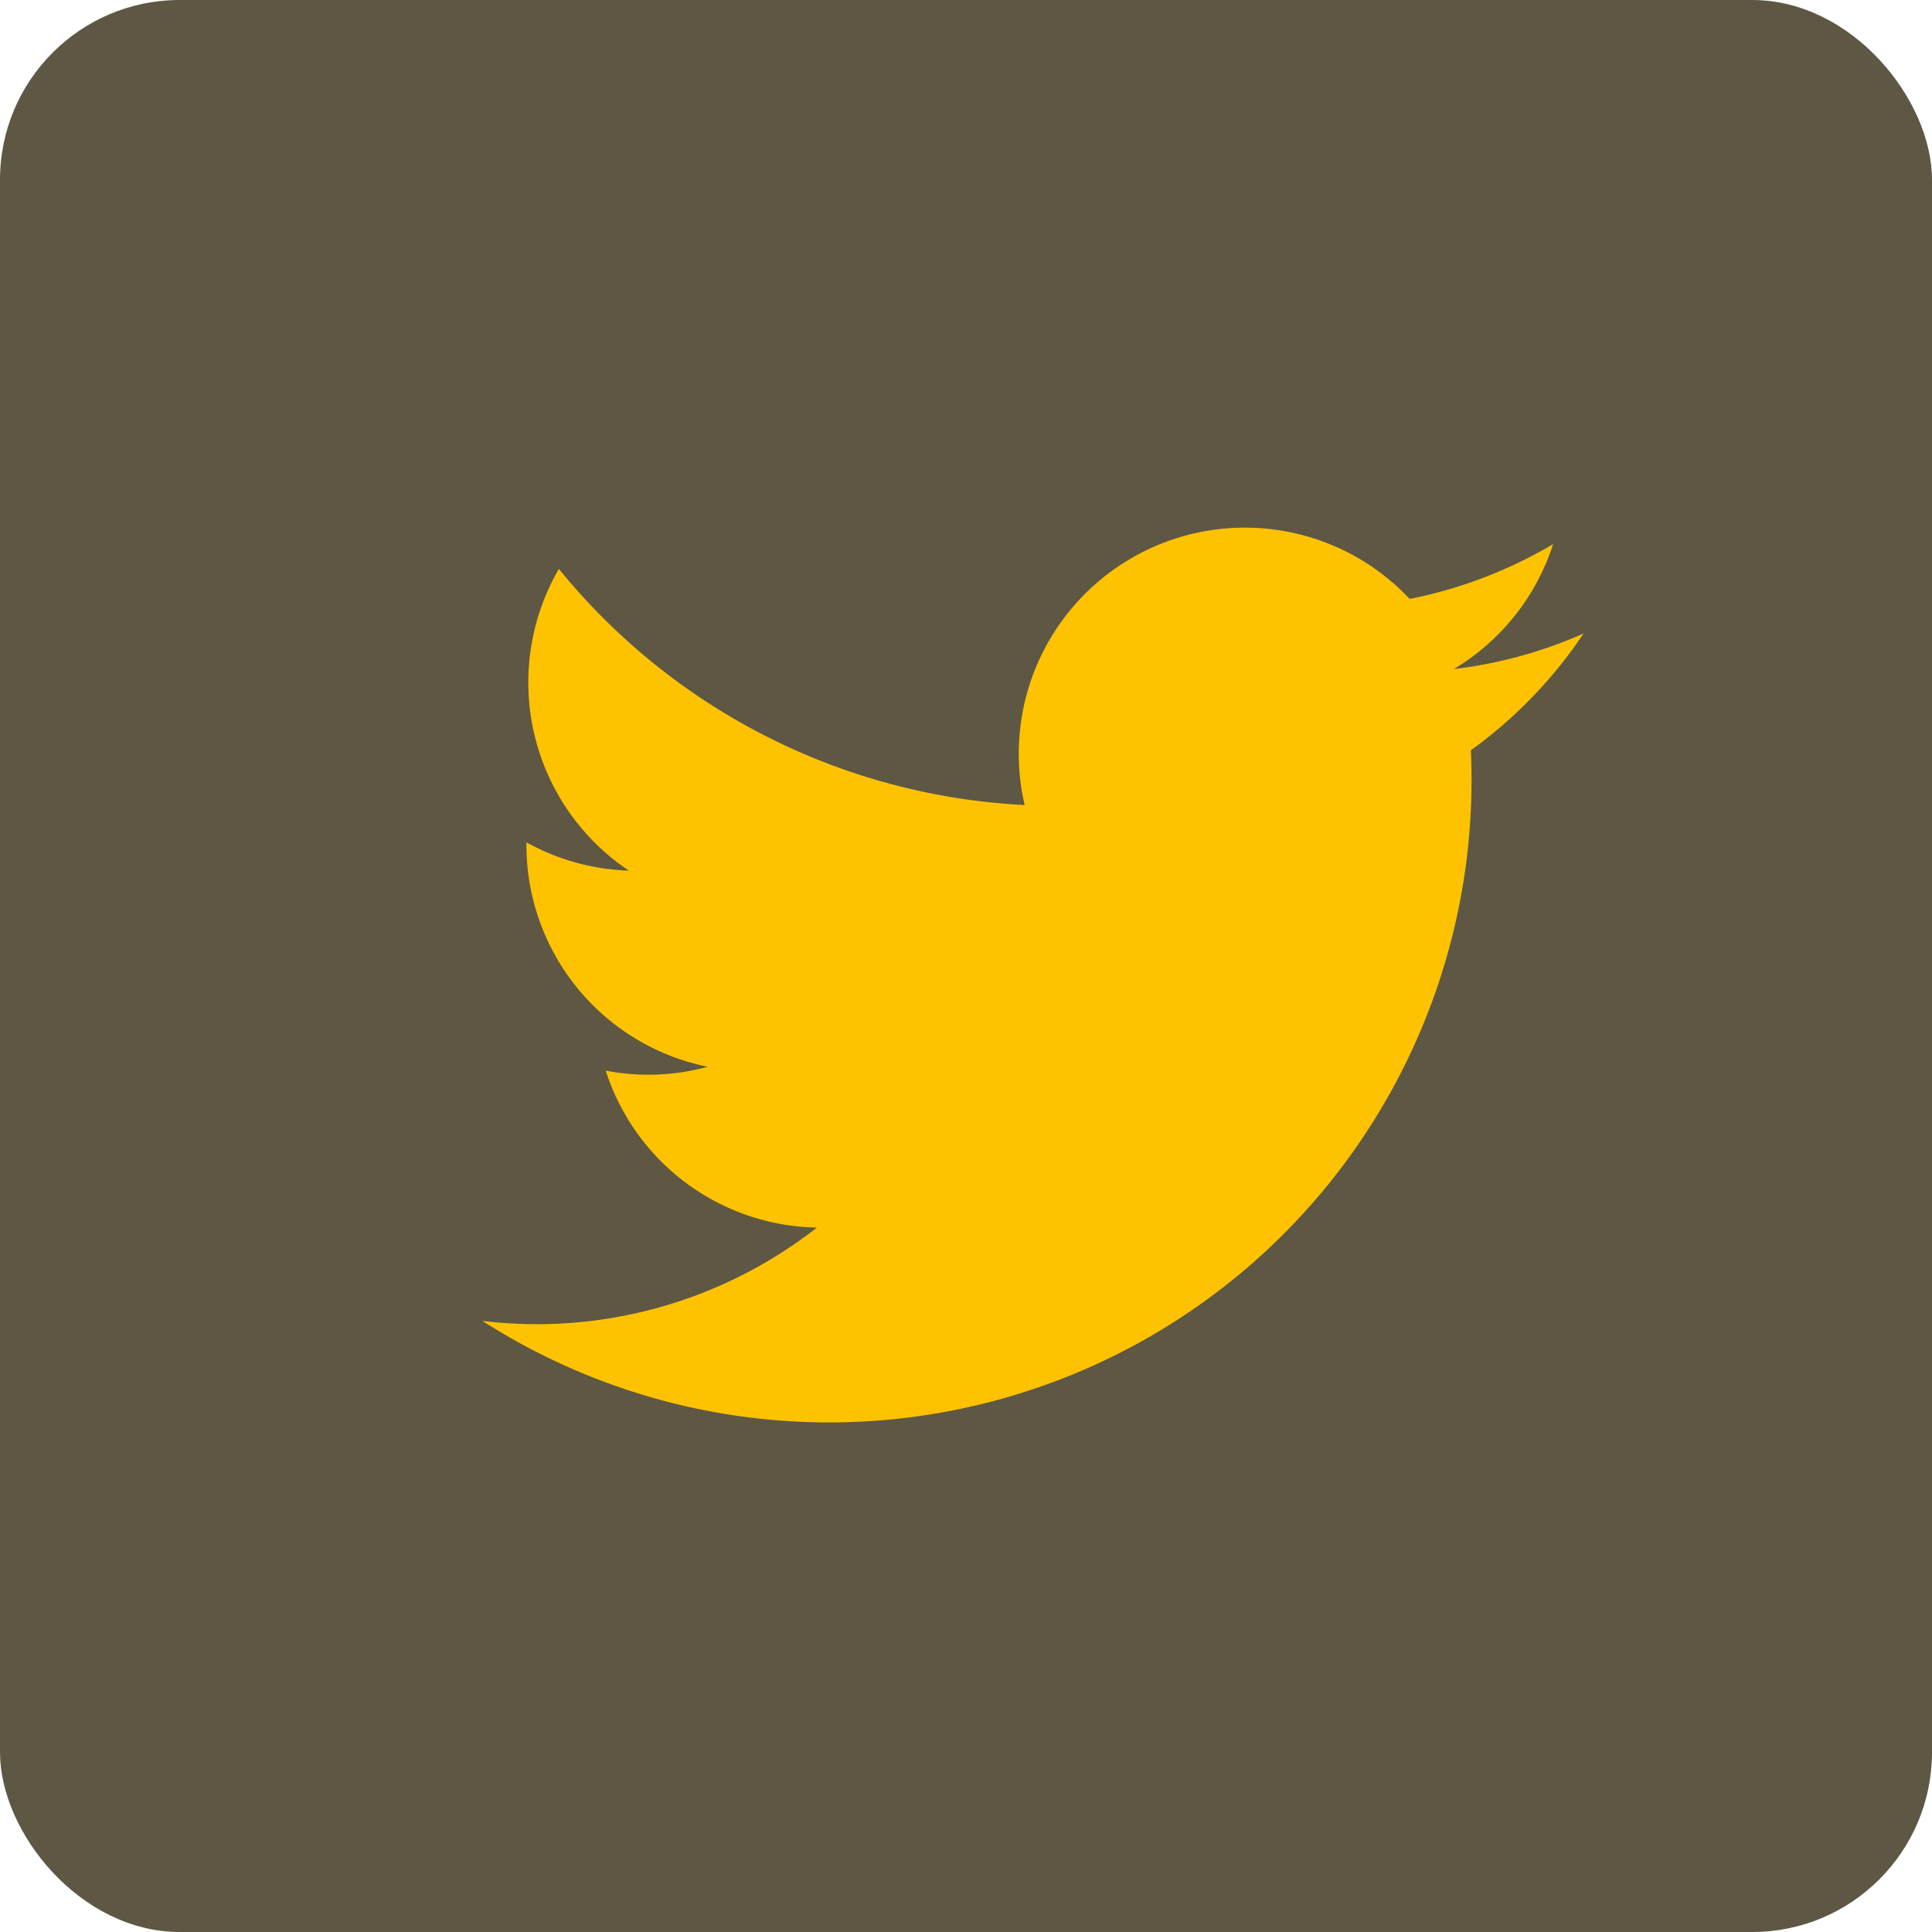 <svg id="Component_79_1" data-name="Component 79 – 1" xmlns="http://www.w3.org/2000/svg" width="43" height="43" viewBox="0 0 43 43">
  <rect id="Rectangle_202" data-name="Rectangle 202" width="43" height="43" rx="4" fill="#5d5744"/>
  <g id="Group_12" data-name="Group 12" transform="translate(10.737 11.737)">
    <path id="Path_4" data-name="Path 4" d="M74.222,118.111a14.3,14.3,0,0,0,22-12.7,10.185,10.185,0,0,0,2.509-2.6,10.022,10.022,0,0,1-2.888.792,5.038,5.038,0,0,0,2.21-2.782,10.088,10.088,0,0,1-3.193,1.221,5.033,5.033,0,0,0-8.57,4.587,14.274,14.274,0,0,1-10.366-5.255,5.036,5.036,0,0,0,1.557,6.715,5.024,5.024,0,0,1-2.279-.629,5.035,5.035,0,0,0,4.034,4.995,5.036,5.036,0,0,1-2.27.086,5.031,5.031,0,0,0,4.7,3.493A10.107,10.107,0,0,1,74.222,118.111Z" transform="translate(-74.222 -100.449)" fill="#ffc200"/>
  </g>
</svg>
